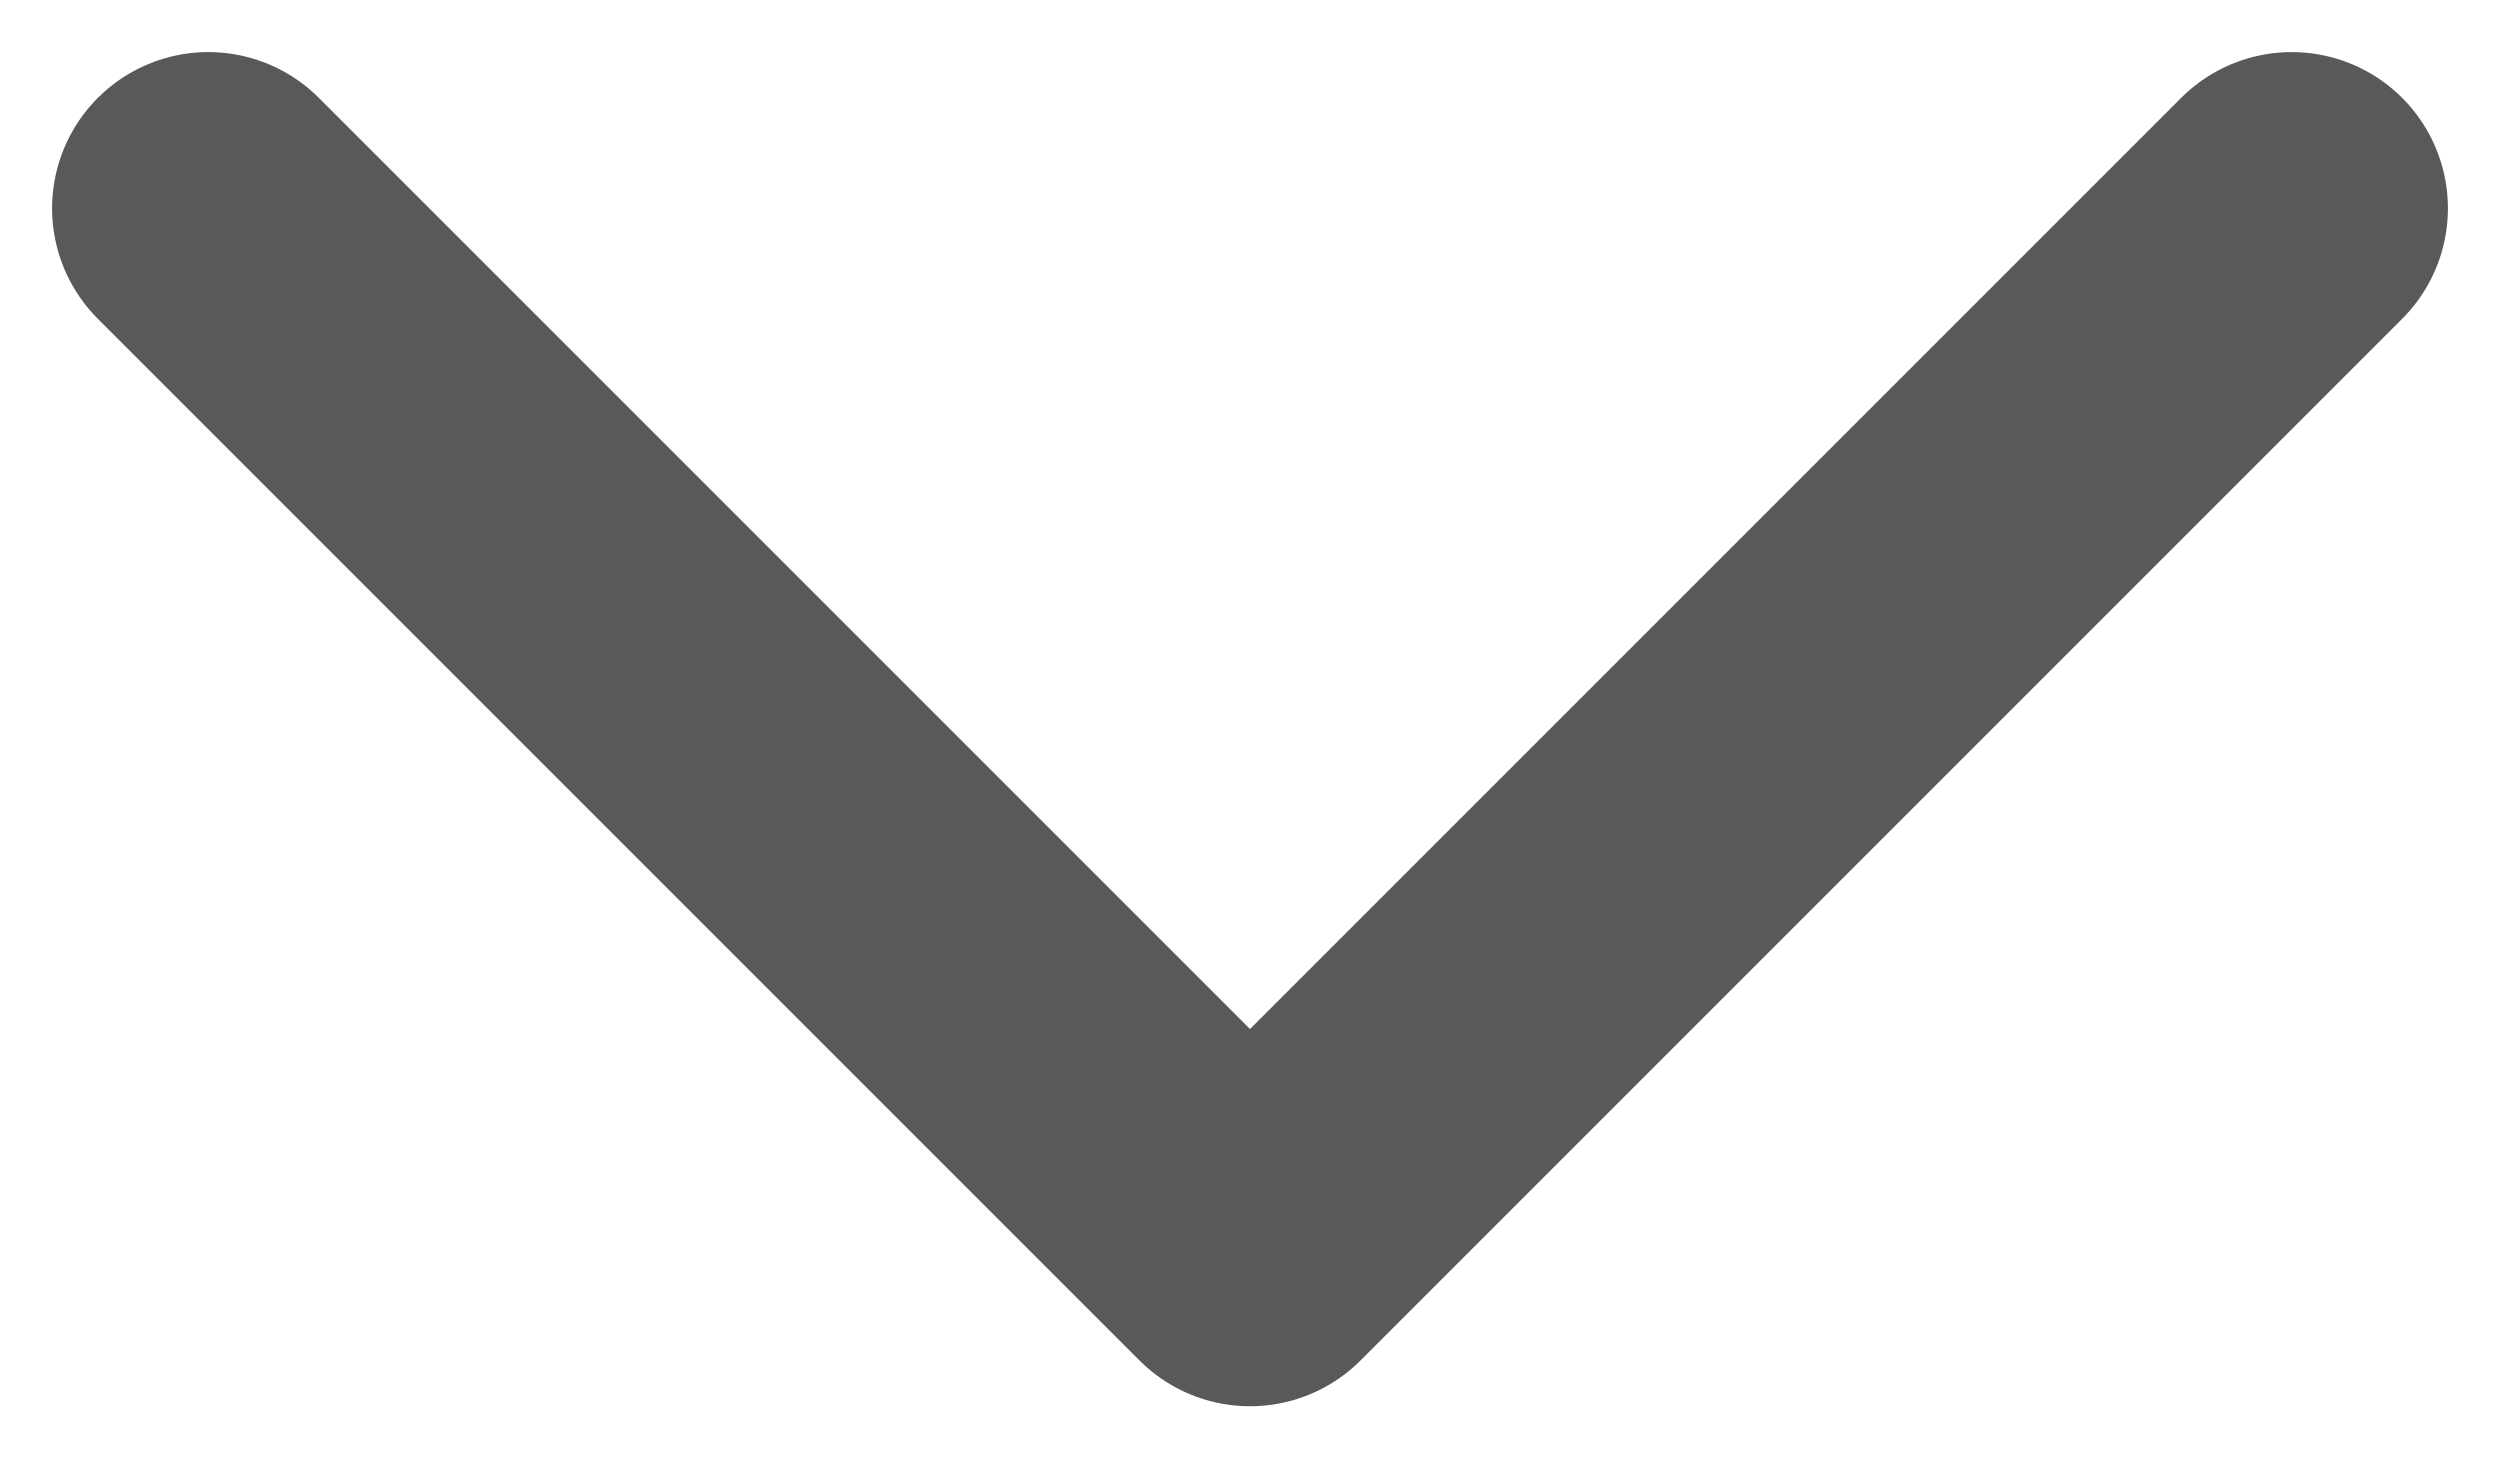 <svg width="24" height="14" viewBox="0 0 24 14" fill="none" xmlns="http://www.w3.org/2000/svg">
<path d="M2 2L12 12L22 2" stroke="#131313" stroke-opacity="0.7" stroke-width="3" stroke-linecap="round" stroke-linejoin="round"/>
</svg>
